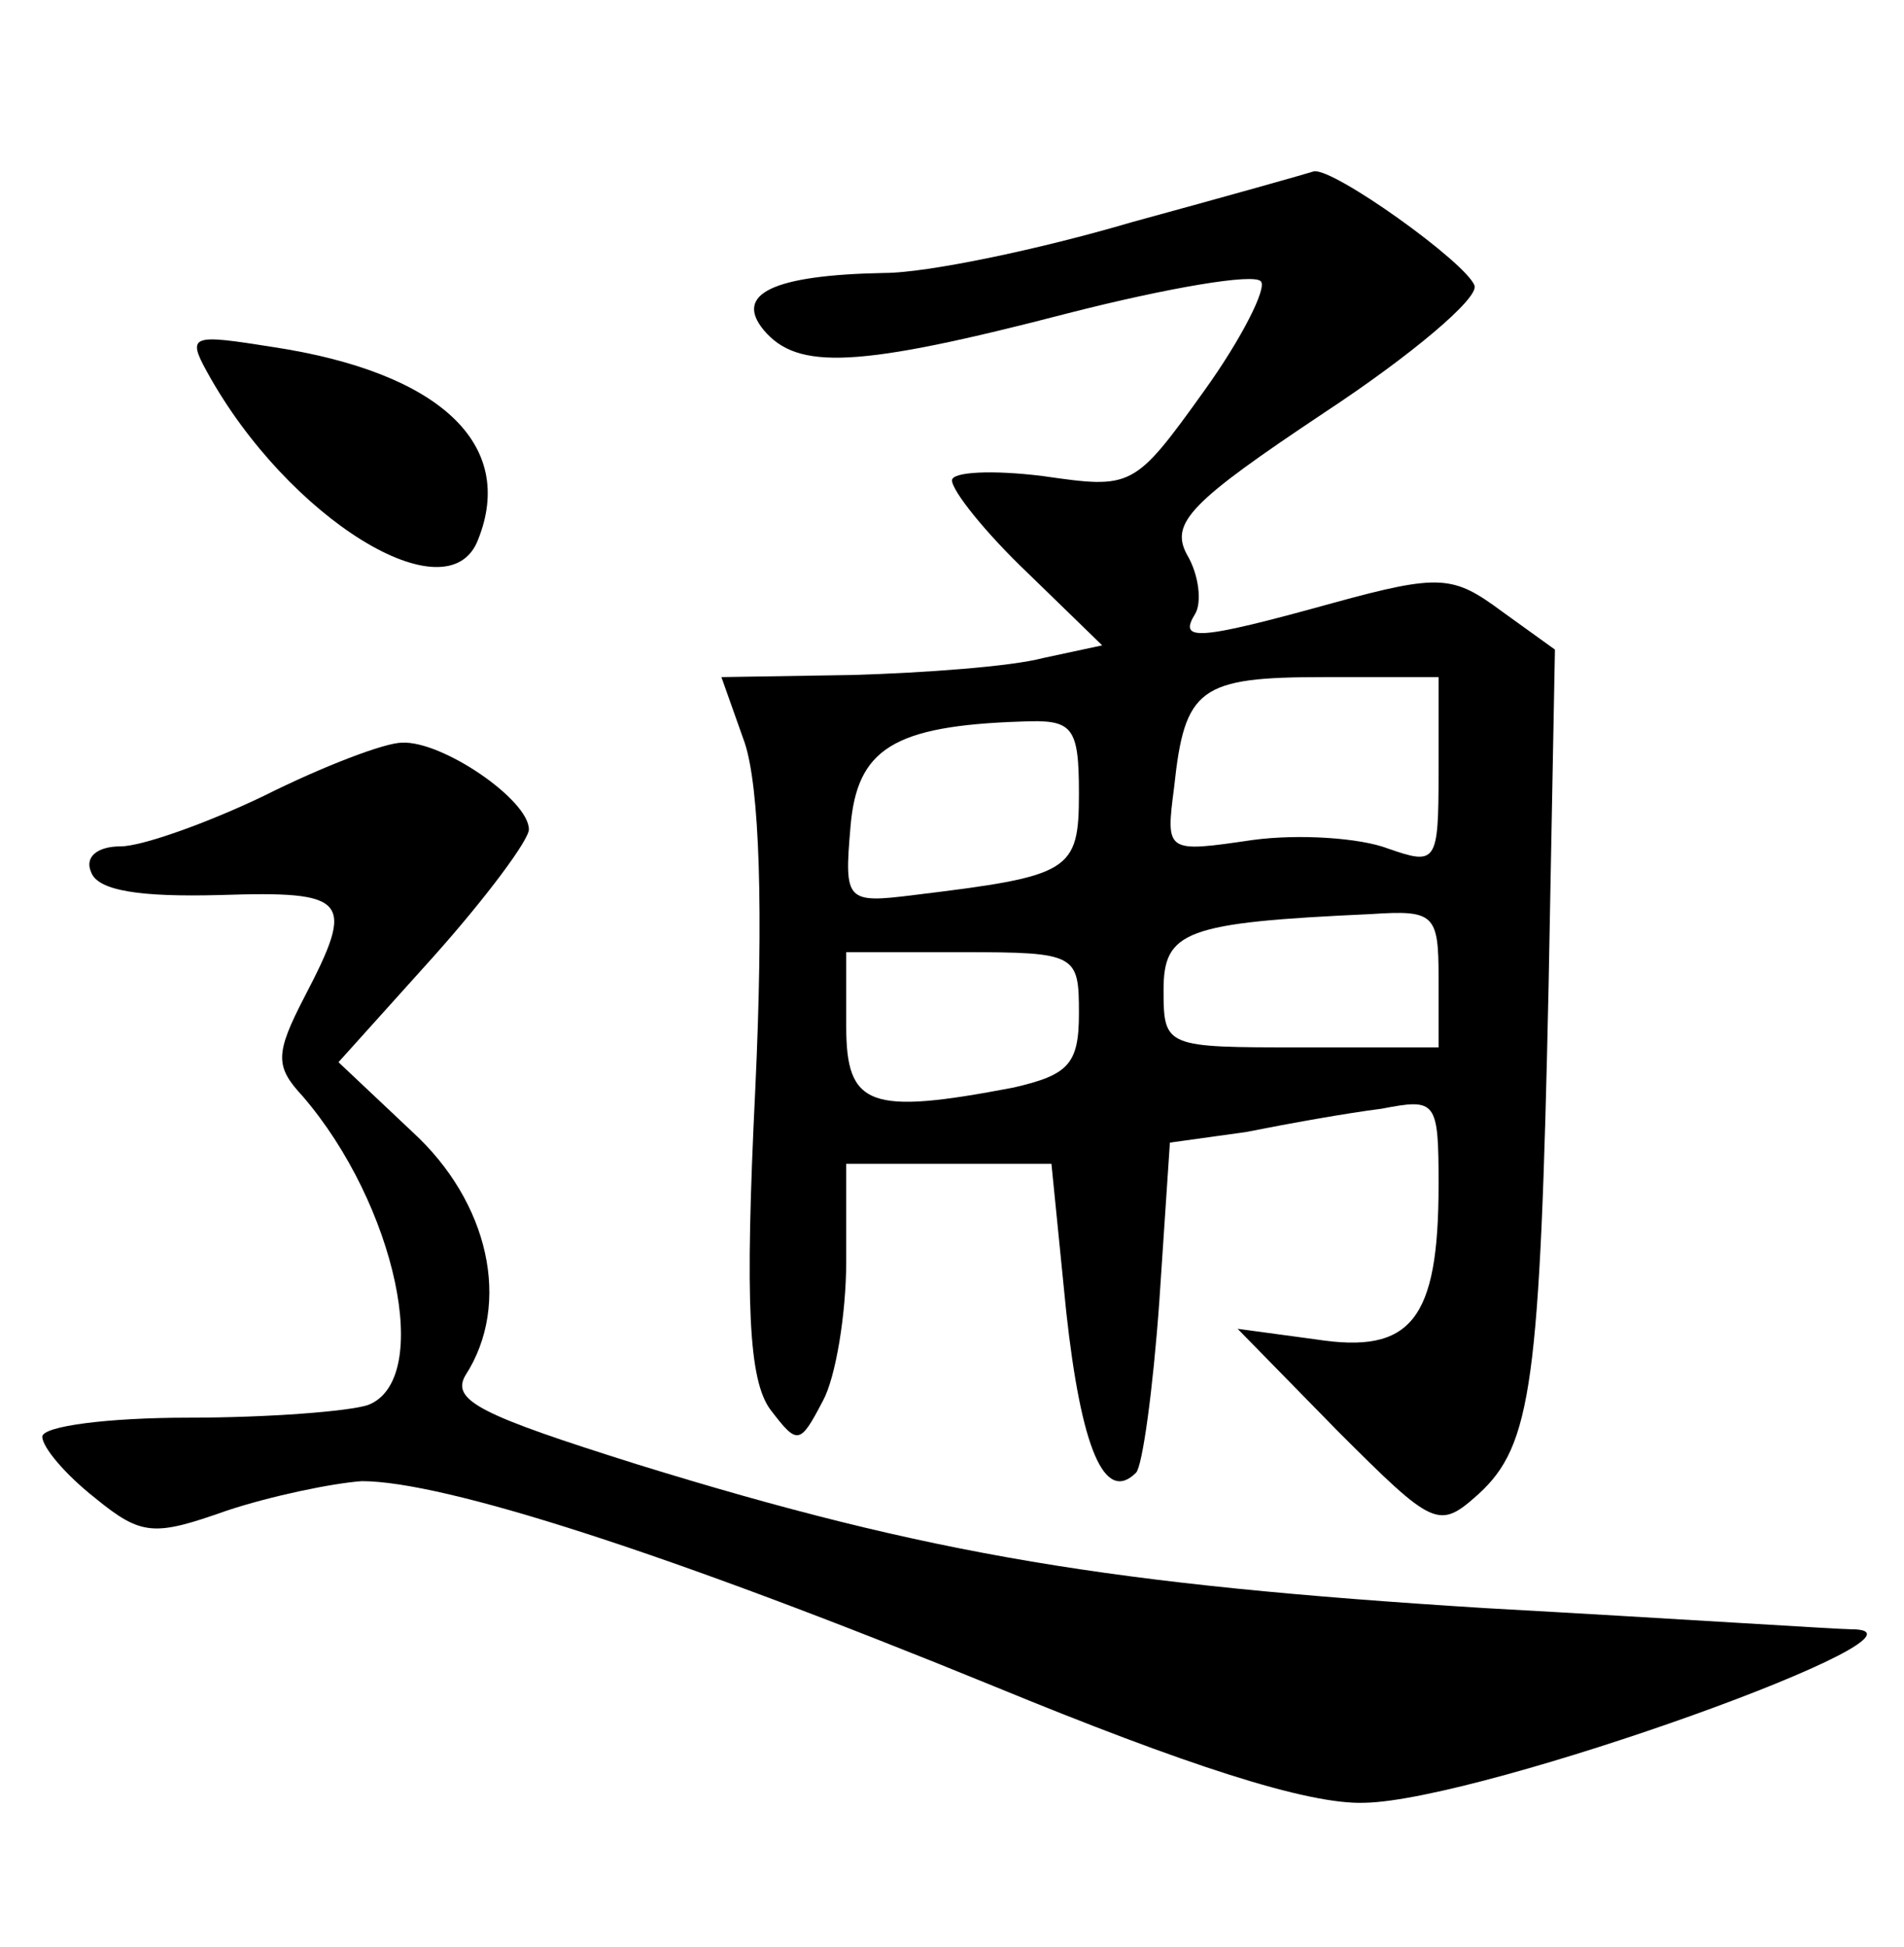 <?xml version="1.0" standalone="no"?>
<!DOCTYPE svg PUBLIC "-//W3C//DTD SVG 20010904//EN"
 "http://www.w3.org/TR/2001/REC-SVG-20010904/DTD/svg10.dtd">
<svg version="1.0" xmlns="http://www.w3.org/2000/svg"
 width="90pt" height="92pt" viewBox="0 0 90 92"
 preserveAspectRatio="xMidYMid meet">
<g transform="translate(0,92) scale(0.1,-0.1)"
fill="#000000" stroke="none">
<path d="M535 815 c-44 -13 -97 -24 -117 -24 -53 -1 -71 -10 -57 -27 16 -19
44 -18 144 8 47 12 88 19 91 15 3 -3 -9 -27 -27 -52 -33 -46 -34 -46 -76 -40
-24 3 -43 2 -43 -2 0 -5 16 -25 36 -44 l35 -34 -28 -6 c-15 -4 -56 -7 -90 -8
l-62 -1 11 -31 c7 -21 9 -79 5 -164 -5 -102 -3 -137 7 -151 13 -17 14 -17 25
4 6 11 11 41 11 66 l0 46 49 0 48 0 7 -70 c7 -64 18 -91 33 -76 3 3 8 39 11
81 l5 75 36 5 c20 4 48 9 64 11 26 5 27 4 27 -36 0 -64 -13 -80 -58 -73 l-37
5 47 -48 c46 -46 48 -47 67 -30 25 23 29 52 33 240 l3 159 -25 18 c-23 17 -29
18 -80 4 -65 -18 -73 -18 -65 -5 3 5 2 18 -4 28 -8 15 2 25 65 67 41 27 73 54
71 60 -4 11 -67 56 -76 54 -3 -1 -42 -12 -86 -24z m145 -260 c0 -43 -1 -44
-24 -36 -13 5 -42 7 -64 4 -41 -6 -41 -6 -37 25 5 47 12 52 71 52 l54 0 0 -45z
m-170 -10 c0 -37 -4 -39 -78 -48 -32 -4 -33 -3 -30 32 3 37 20 48 81 50 24 1
27 -2 27 -34z m170 -87 l0 -33 -65 0 c-64 0 -65 0 -65 27 0 28 10 32 98 36 30
2 32 0 32 -30z m-170 -17 c0 -24 -5 -29 -31 -35 -68 -13 -79 -9 -79 29 l0 35
55 0 c54 0 55 -1 55 -29z"/>
<path d="M98 744 c38 -69 114 -116 128 -79 18 45 -18 79 -97 91 -38 6 -41 6
-31 -12z"/>
<path d="M125 544 c-27 -13 -58 -24 -68 -24 -11 0 -17 -5 -14 -12 3 -9 23 -12
61 -11 61 2 64 -2 40 -48 -14 -27 -14 -33 -1 -47 44 -51 62 -134 31 -146 -9
-3 -47 -6 -85 -6 -38 0 -69 -4 -69 -9 0 -5 11 -18 25 -29 22 -18 28 -18 62 -6
21 7 50 13 64 14 39 0 145 -34 299 -97 90 -37 148 -56 175 -55 56 1 281 82
230 82 -6 0 -83 5 -173 10 -176 11 -262 25 -401 68 -73 23 -88 30 -81 42 22
34 11 82 -25 115 l-35 33 45 50 c25 28 45 55 45 60 0 14 -41 42 -60 41 -8 0
-37 -11 -65 -25z"/>
</g>
</svg>
